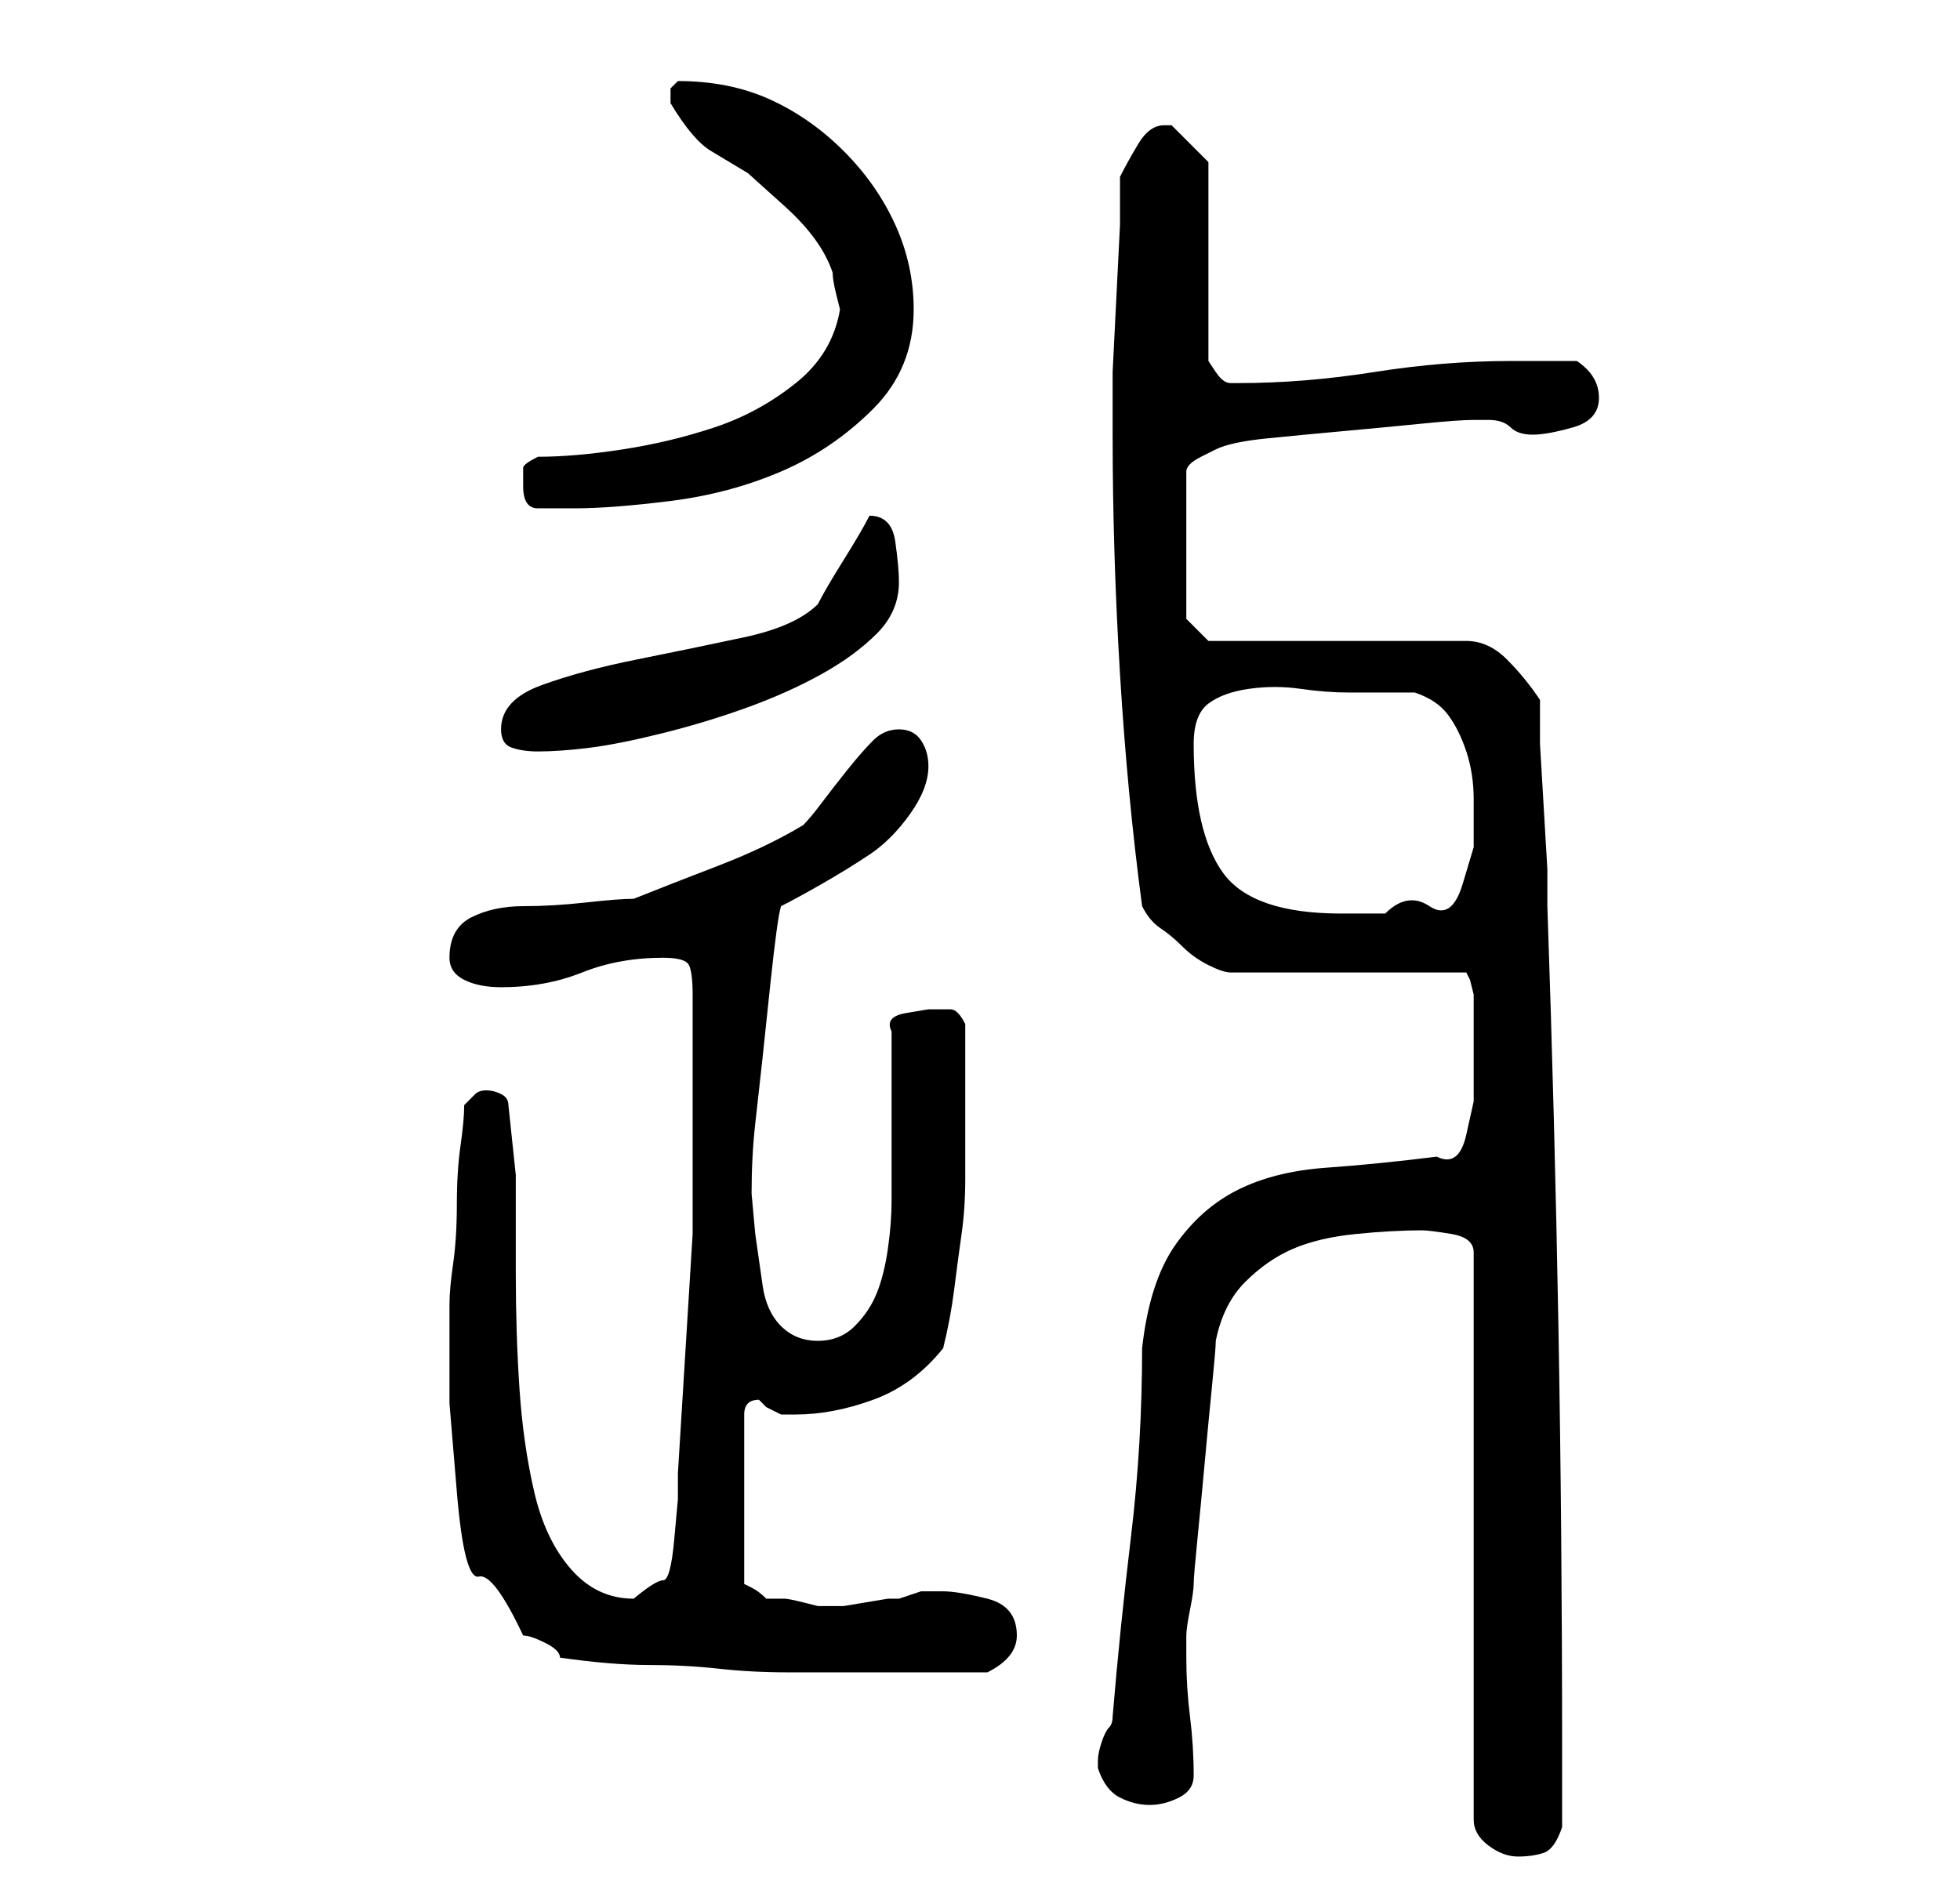 <?xml version="1.0" standalone="no"?>
<!DOCTYPE svg PUBLIC "-//W3C//DTD SVG 1.1//EN" "http://www.w3.org/Graphics/SVG/1.1/DTD/svg11.dtd" >
<svg xmlns="http://www.w3.org/2000/svg" xmlns:xlink="http://www.w3.org/1999/xlink" version="1.1" viewBox="-10 0 266 256">
   <path fill="currentColor"
d="M183 167q1 0 4 0.5t3 2.5v77q0 2 2 3.5t4 1.5t3.5 -0.5t2.5 -3.5v-11q0 -29 -0.5 -57t-1.5 -57v-5t-0.5 -8.5t-0.5 -8.5v-6q-2 -3 -4.5 -5.5t-5.5 -2.5h-35l-3 -3v-20q0 -1 2 -2l2 -1q2 -1 7 -1.5t10.5 -1t10.5 -1t7 -0.5h1h1q2 0 3 1t3 1t5.5 -1t3.5 -4t-3 -5h-9
q-9 0 -18.5 1.5t-18.5 1.5h-1q-1 0 -2 -1.5l-1 -1.5v-27l-2 -2l-3 -3h-1q-2 0 -3.5 2.5t-2.5 4.5v6.5t-0.5 10t-0.5 10v6.5v2q0 16 1 32.5t3 31.5q1 2 2.5 3t3 2.5t3.5 2.5t3 1h32l0.5 1t0.5 2v5v4.5v5t-1 4.5t-4 3q-8 1 -15 1.5t-12 3t-8.5 7.5t-4.5 14q0 13 -1.5 25.5
t-2.5 24.5q0 1 -0.5 1.5t-1 2t-0.5 2.5v1q1 3 3 4t4 1t4 -1t2 -3q0 -4 -0.5 -8t-0.5 -8v-3q0 -1 0.5 -3.5t0.5 -3.5t0.5 -6t1 -10.5t1 -10.5t0.5 -6q1 -5 4 -8t6.5 -4.5t8.5 -2t9 -0.5zM66 225q7 1 12 1t9.5 0.5t9.5 0.5h11h16q4 -2 4 -5q0 -4 -4 -5t-6 -1h-3t-3 1h-1.5
t-3 0.5t-3 0.5h-1.5h-2t-2 -0.5t-2.5 -0.5h-2.5q-1 -1 -2 -1.5l-1 -0.5v-23q0 -1 0.5 -1.5t1.5 -0.5l1 1t2 1h1h1q5 0 10.5 -2t9.5 -7q1 -4 1.5 -8t1 -7.5t0.5 -7.5v-8v-3v-4v-4v-2q-1 -2 -2 -2h-3t-3 0.5t-2 2.5v23q0 3 -0.5 6.5t-1.5 6t-3 4.5t-5 2t-5 -2t-2.5 -5.5l-1 -7
t-0.5 -5.5q0 -5 0.5 -9.5l1 -9t1 -9.5t1.5 -11q2 -1 5.5 -3t6.5 -4t5.5 -5.5t2.5 -6.5q0 -2 -1 -3.5t-3 -1.5t-3.5 1.5t-3.5 4t-3.5 4.5t-2.5 3q-5 3 -11.5 5.5t-11.5 4.5q-2 0 -6.5 0.5t-8.5 0.5t-7 1.5t-3 5.5q0 2 2 3t5 1q6 0 11 -2t11 -2q3 0 3.5 1t0.5 4v32.5t-2 32.5
v3.5t-0.5 5.5t-1.5 5.5t-4 2.5q-5 0 -8.5 -4t-5 -10.5t-2 -14t-0.5 -15.5v-13.5t-1 -9.5q0 -1 -1 -1.5t-2 -0.5t-1.5 0.5l-1.5 1.5q0 2 -0.5 5.5t-0.5 8t-0.5 8t-0.5 5.5v4v9.5t1 12t3 11.5t6 8q1 0 3 1t2 2zM152 101q0 -4 2 -5.5t5.5 -2t7 0t6.5 0.5h9q3 1 4.5 3t2.5 5
t1 6.5v6.5t-1.5 5t-4.5 3t-6 1h-6q-12 0 -16 -5.5t-4 -17.5zM58 99q0 2 1.5 2.5t3.5 0.5q3 0 7 -0.5t10 -2t11.5 -3.5t10 -4.5t7.5 -5.5t3 -7q0 -2 -0.5 -5.5t-3.5 -3.5v0v0q-1 2 -3.5 6t-3.5 6q-3 3 -10 4.5t-14.5 3t-13 3.5t-5.5 6zM61 66q0 3 2 3h5q5 0 13 -1t15 -4
t12.5 -8.5t5.5 -13.5q0 -6 -2.5 -11.5t-7 -10t-10 -7t-12.5 -2.5l-0.5 0.5l-0.5 0.5v1v1q3 5 5.5 6.5l5 3t5 4.5t6.5 9q0 1 0.5 3l0.5 2q-1 6 -6 10t-11 6t-12.5 3t-11.5 1q-2 1 -2 1.5v2.5z" />
</svg>
